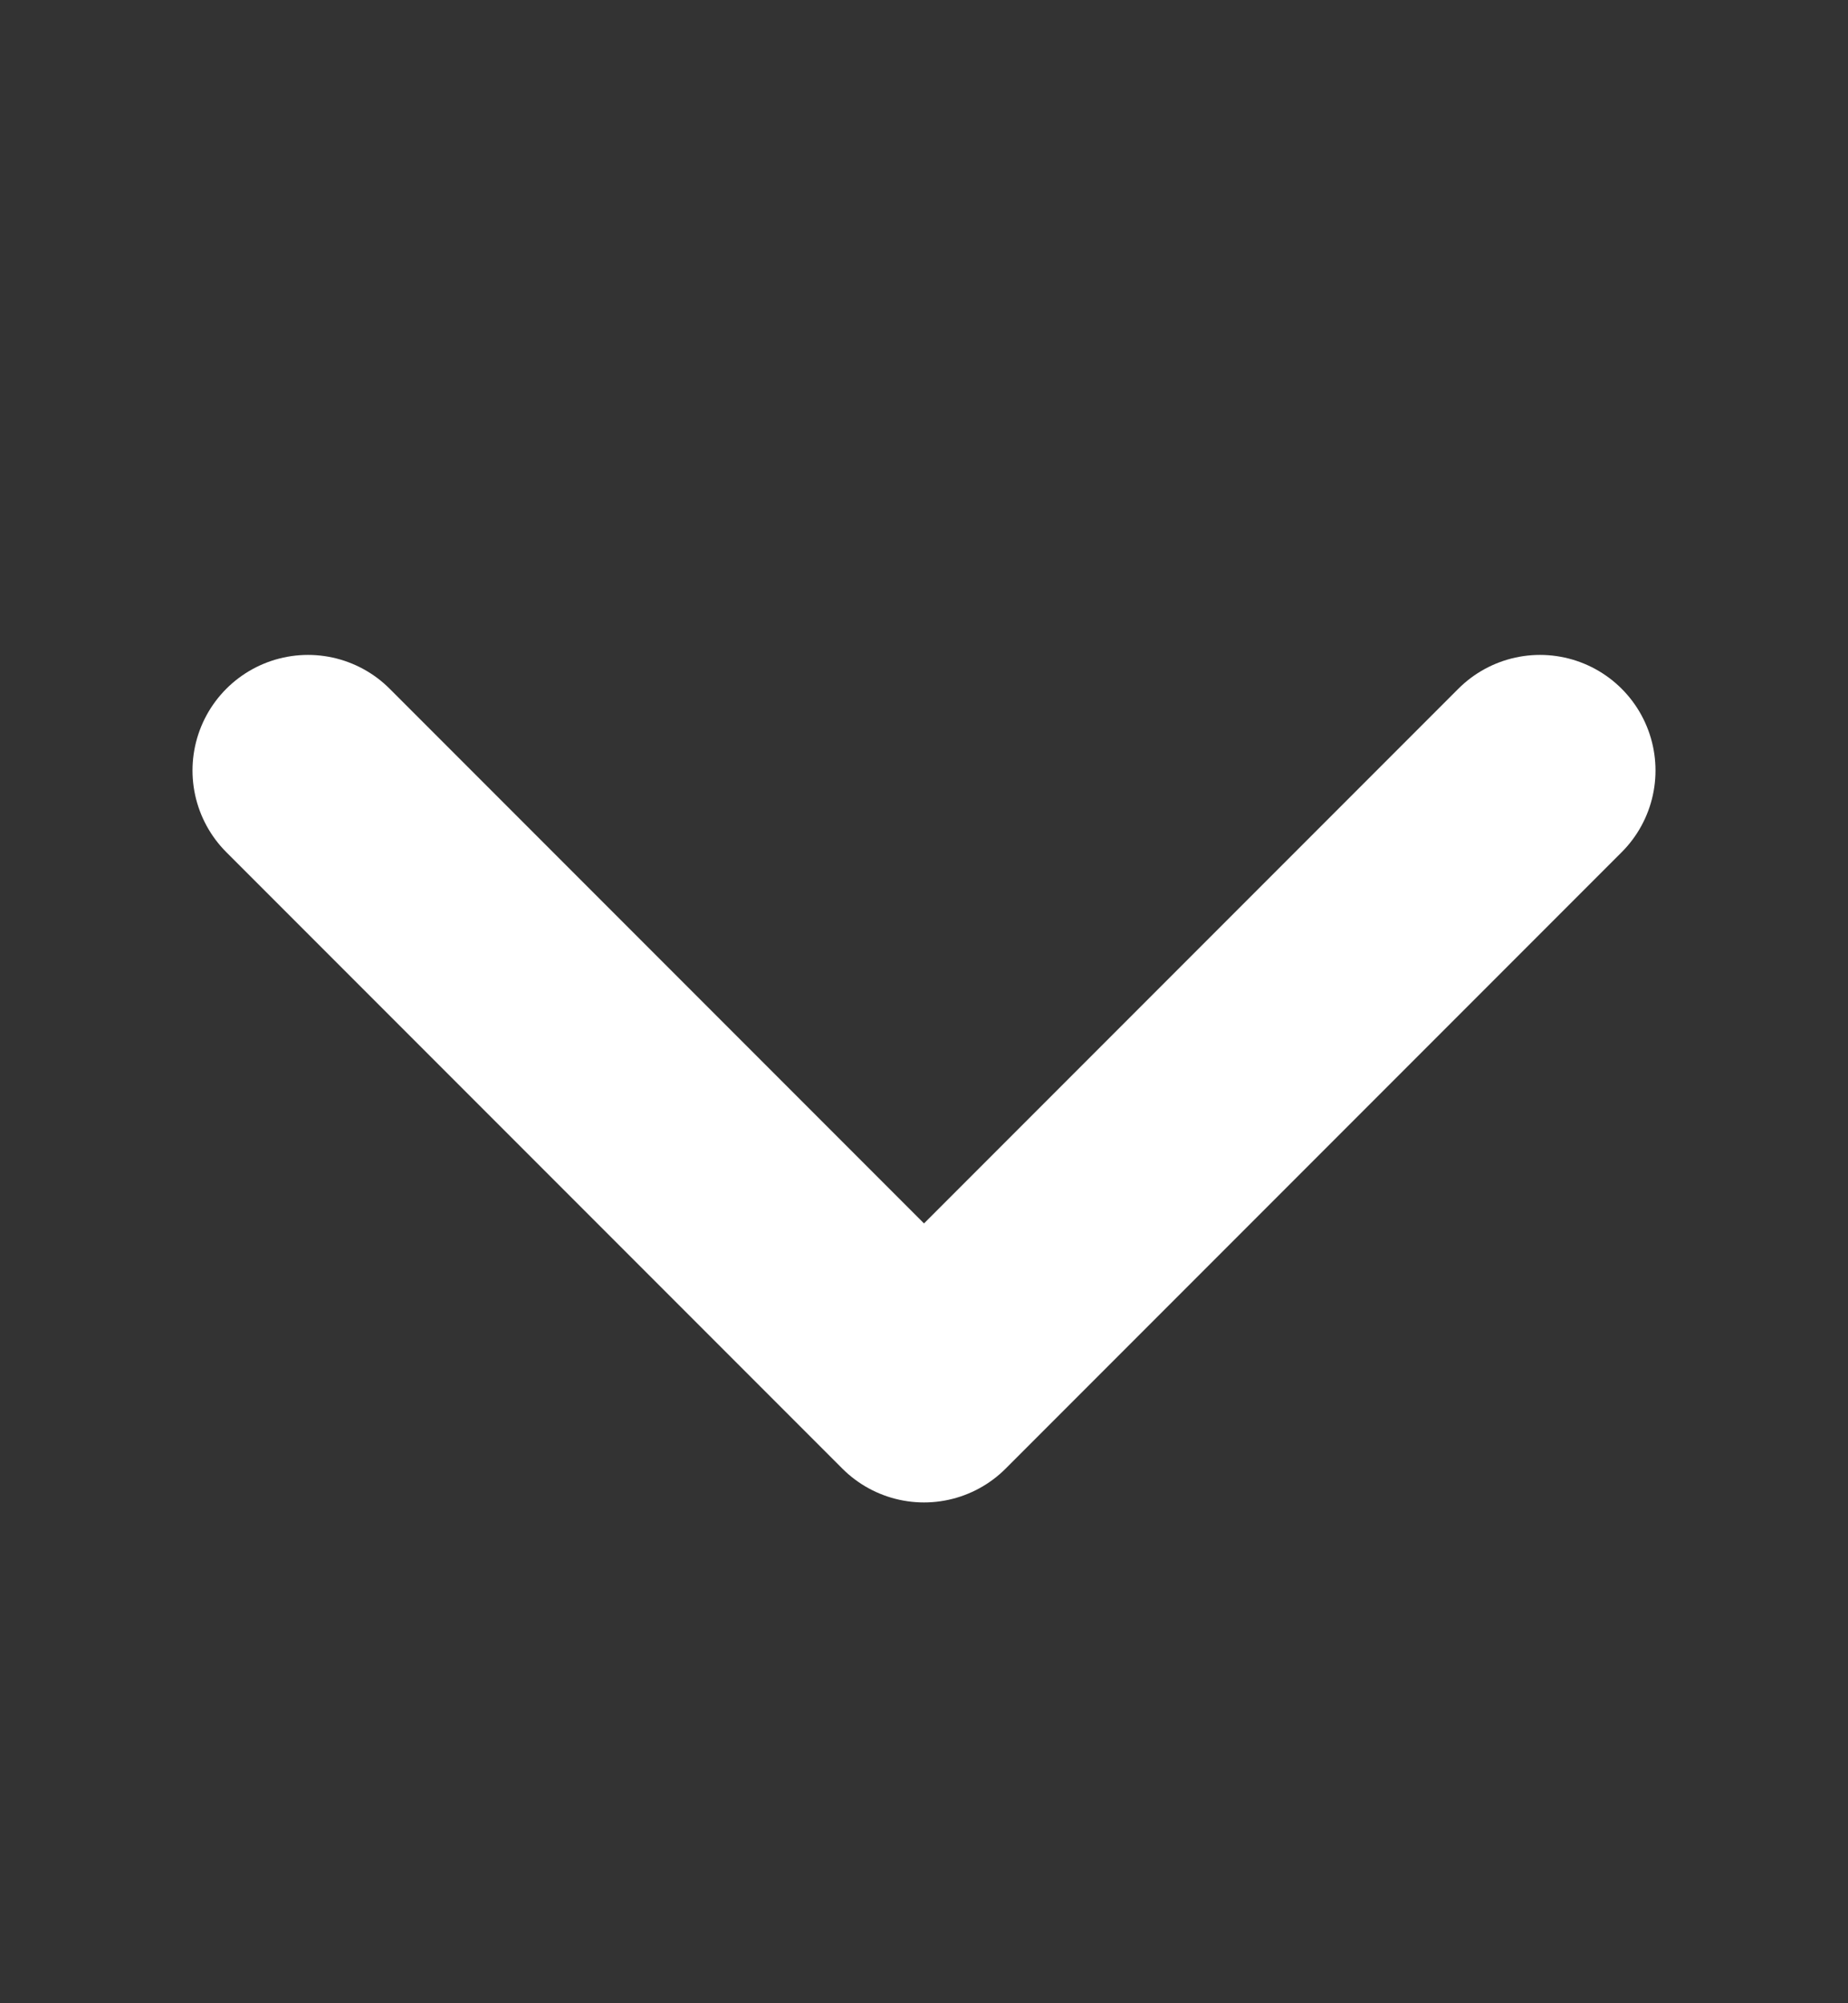 <svg width="12" height="13" viewBox="0 0 12 13" fill="none" xmlns="http://www.w3.org/2000/svg">
<rect x="0" y="0" width="12" height="13" fill="#333333" stroke="none"/>
<path d="M2 5L6 9L10 5" stroke="white" stroke-width="1.5" stroke-linecap="round" stroke-linejoin="round"/>
</svg>
